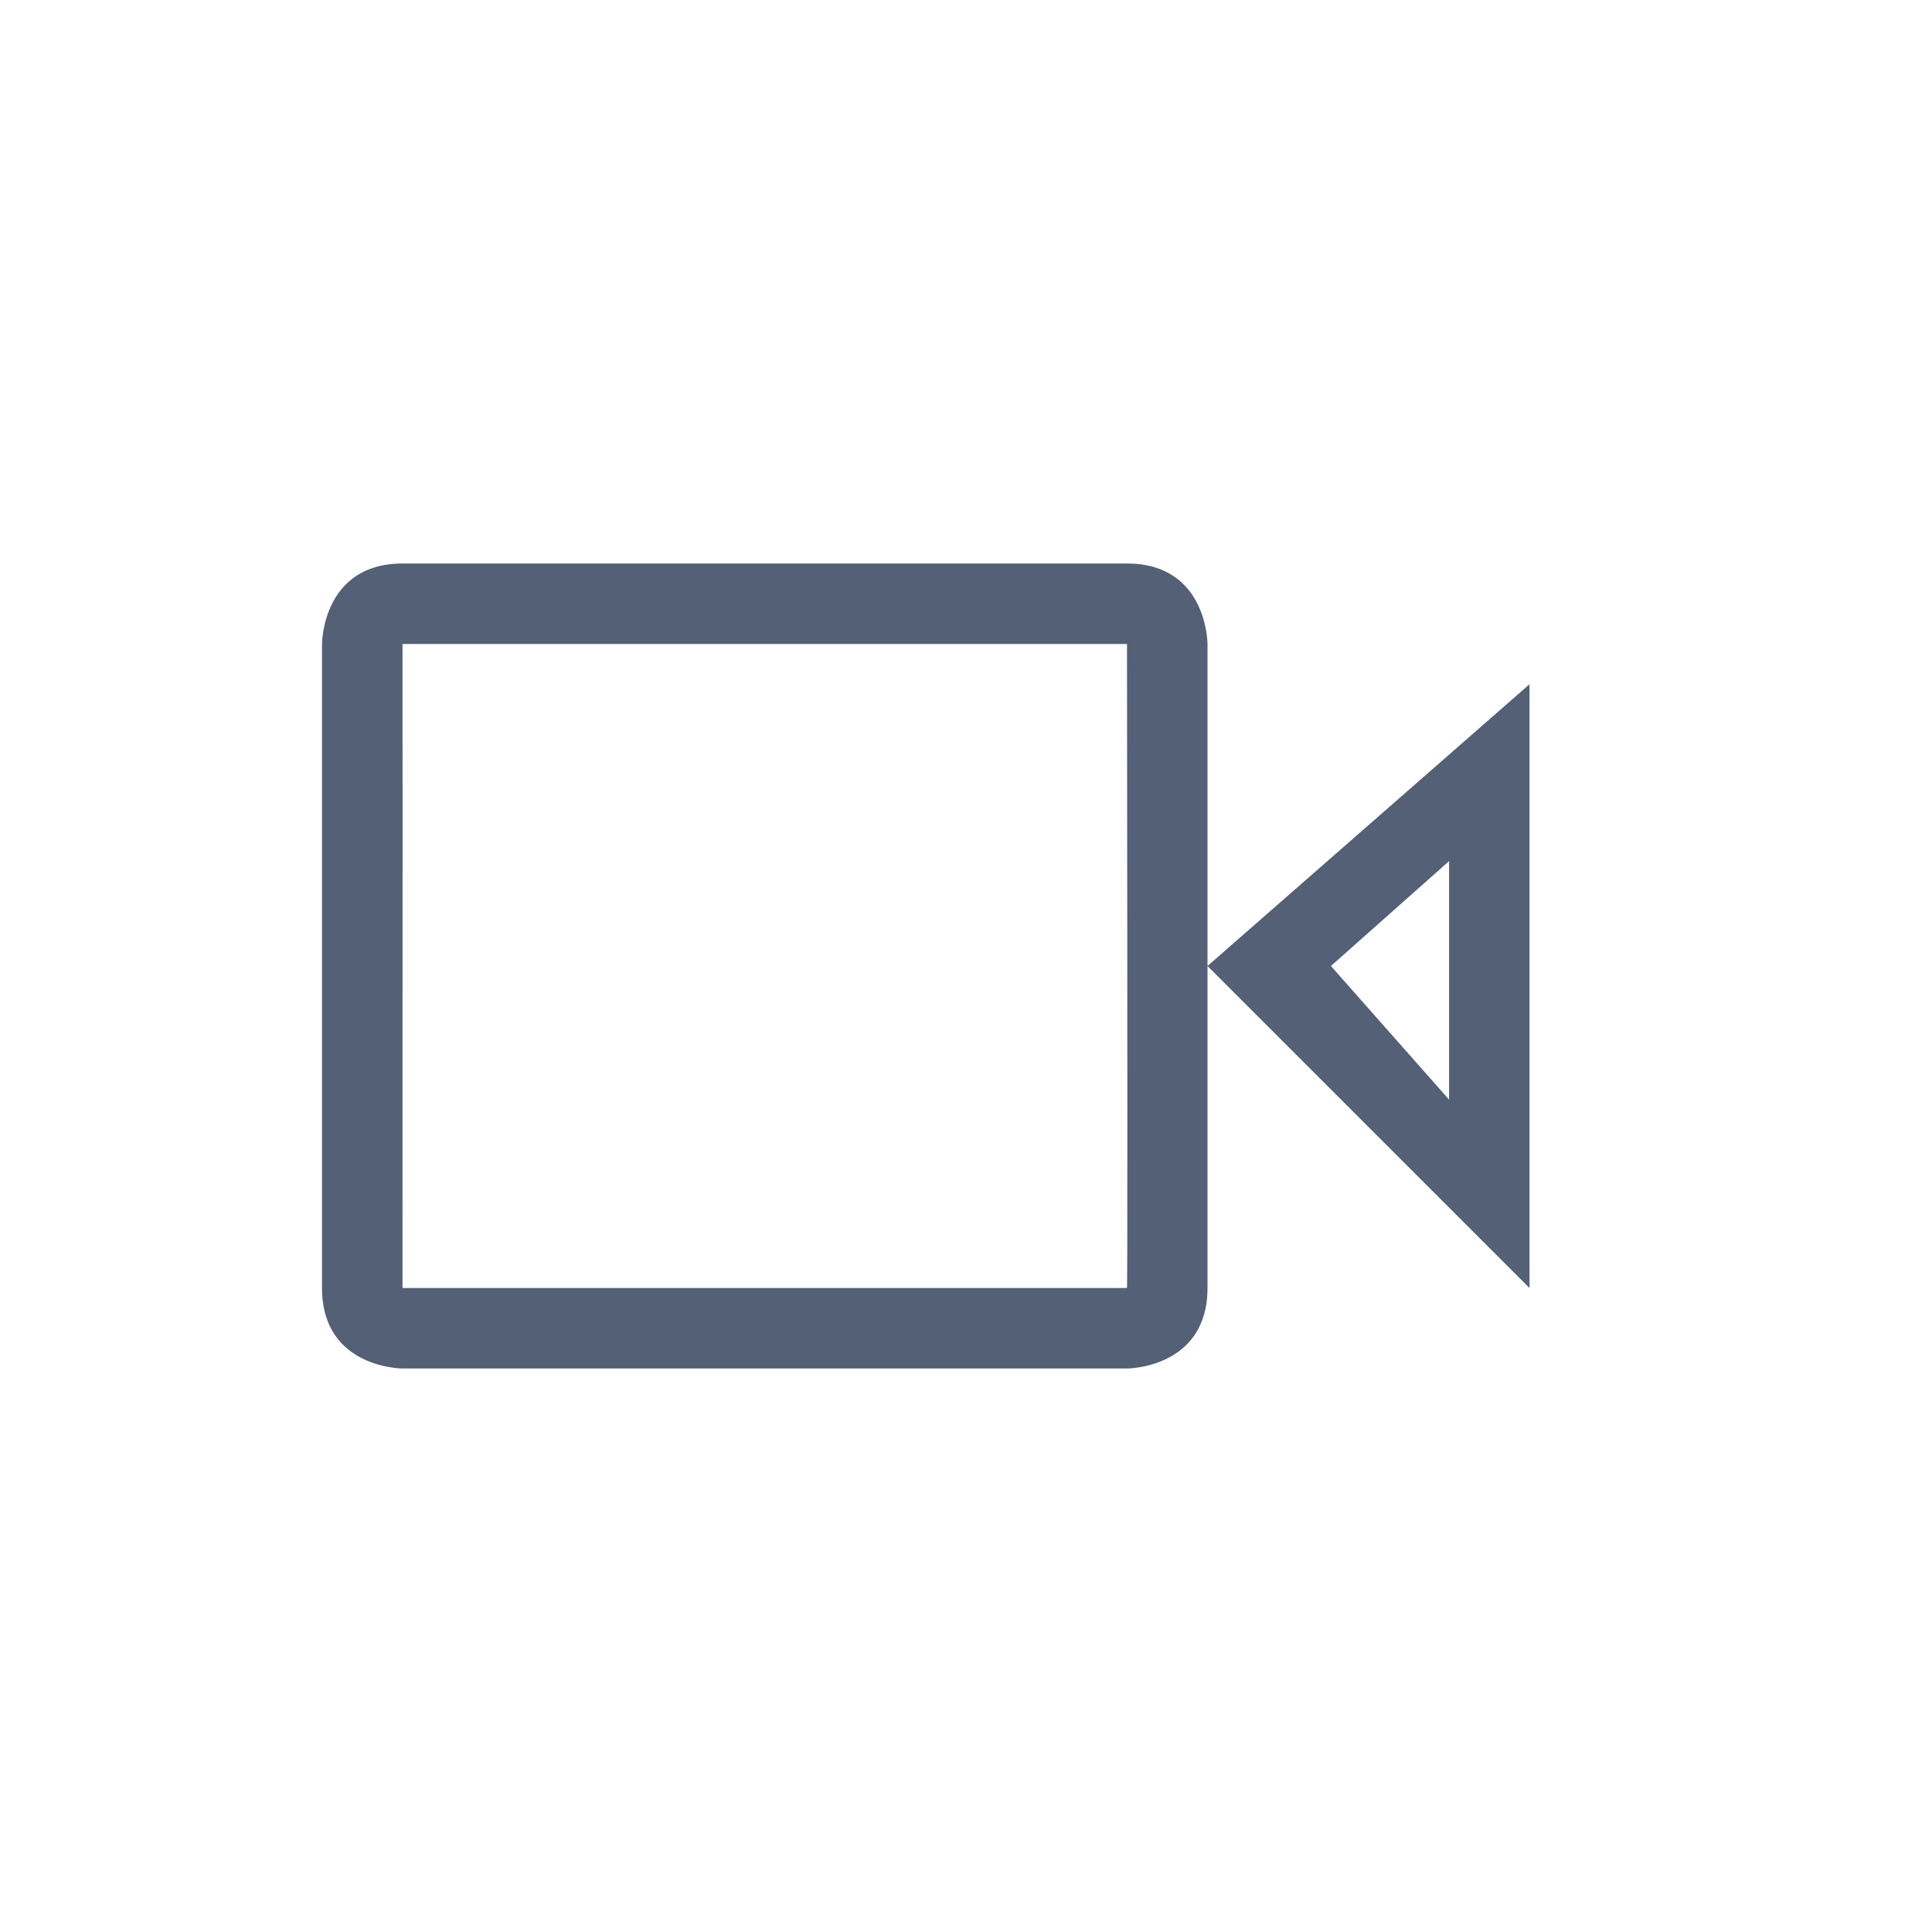 <svg xmlns="http://www.w3.org/2000/svg" width="24" height="24" viewBox="0 0 24 24">
  <path fill="#536076" d="M.99.979C1.0.968 1.016.955 1.019.947 1.014.959 1.009.976 1.005.989L.99.979zM1 9C1 9.045.962 8.988.947 8.981.971 8.992 1.016 9 1 9L10 9C10.006 9.013 10.006 6.346 10 1 10 1.016 9.992.971 9.981.947 9.988.962 10.045 1 10 1L1 1C1.001 1.001 1.001 3.667 1 9zM1 0L10 0C11 0 11 1 11 1L11 9C11 10 10 10 10 10L1 10C1 10 0 10 0 9L0 1C0 1 0 0 1 0zM15 1.5L15 9 11 5 15 1.5zM14.001 3.697L12.533 5 14.001 6.66 14.001 3.697z" transform="translate(4 7)"/>
</svg>
